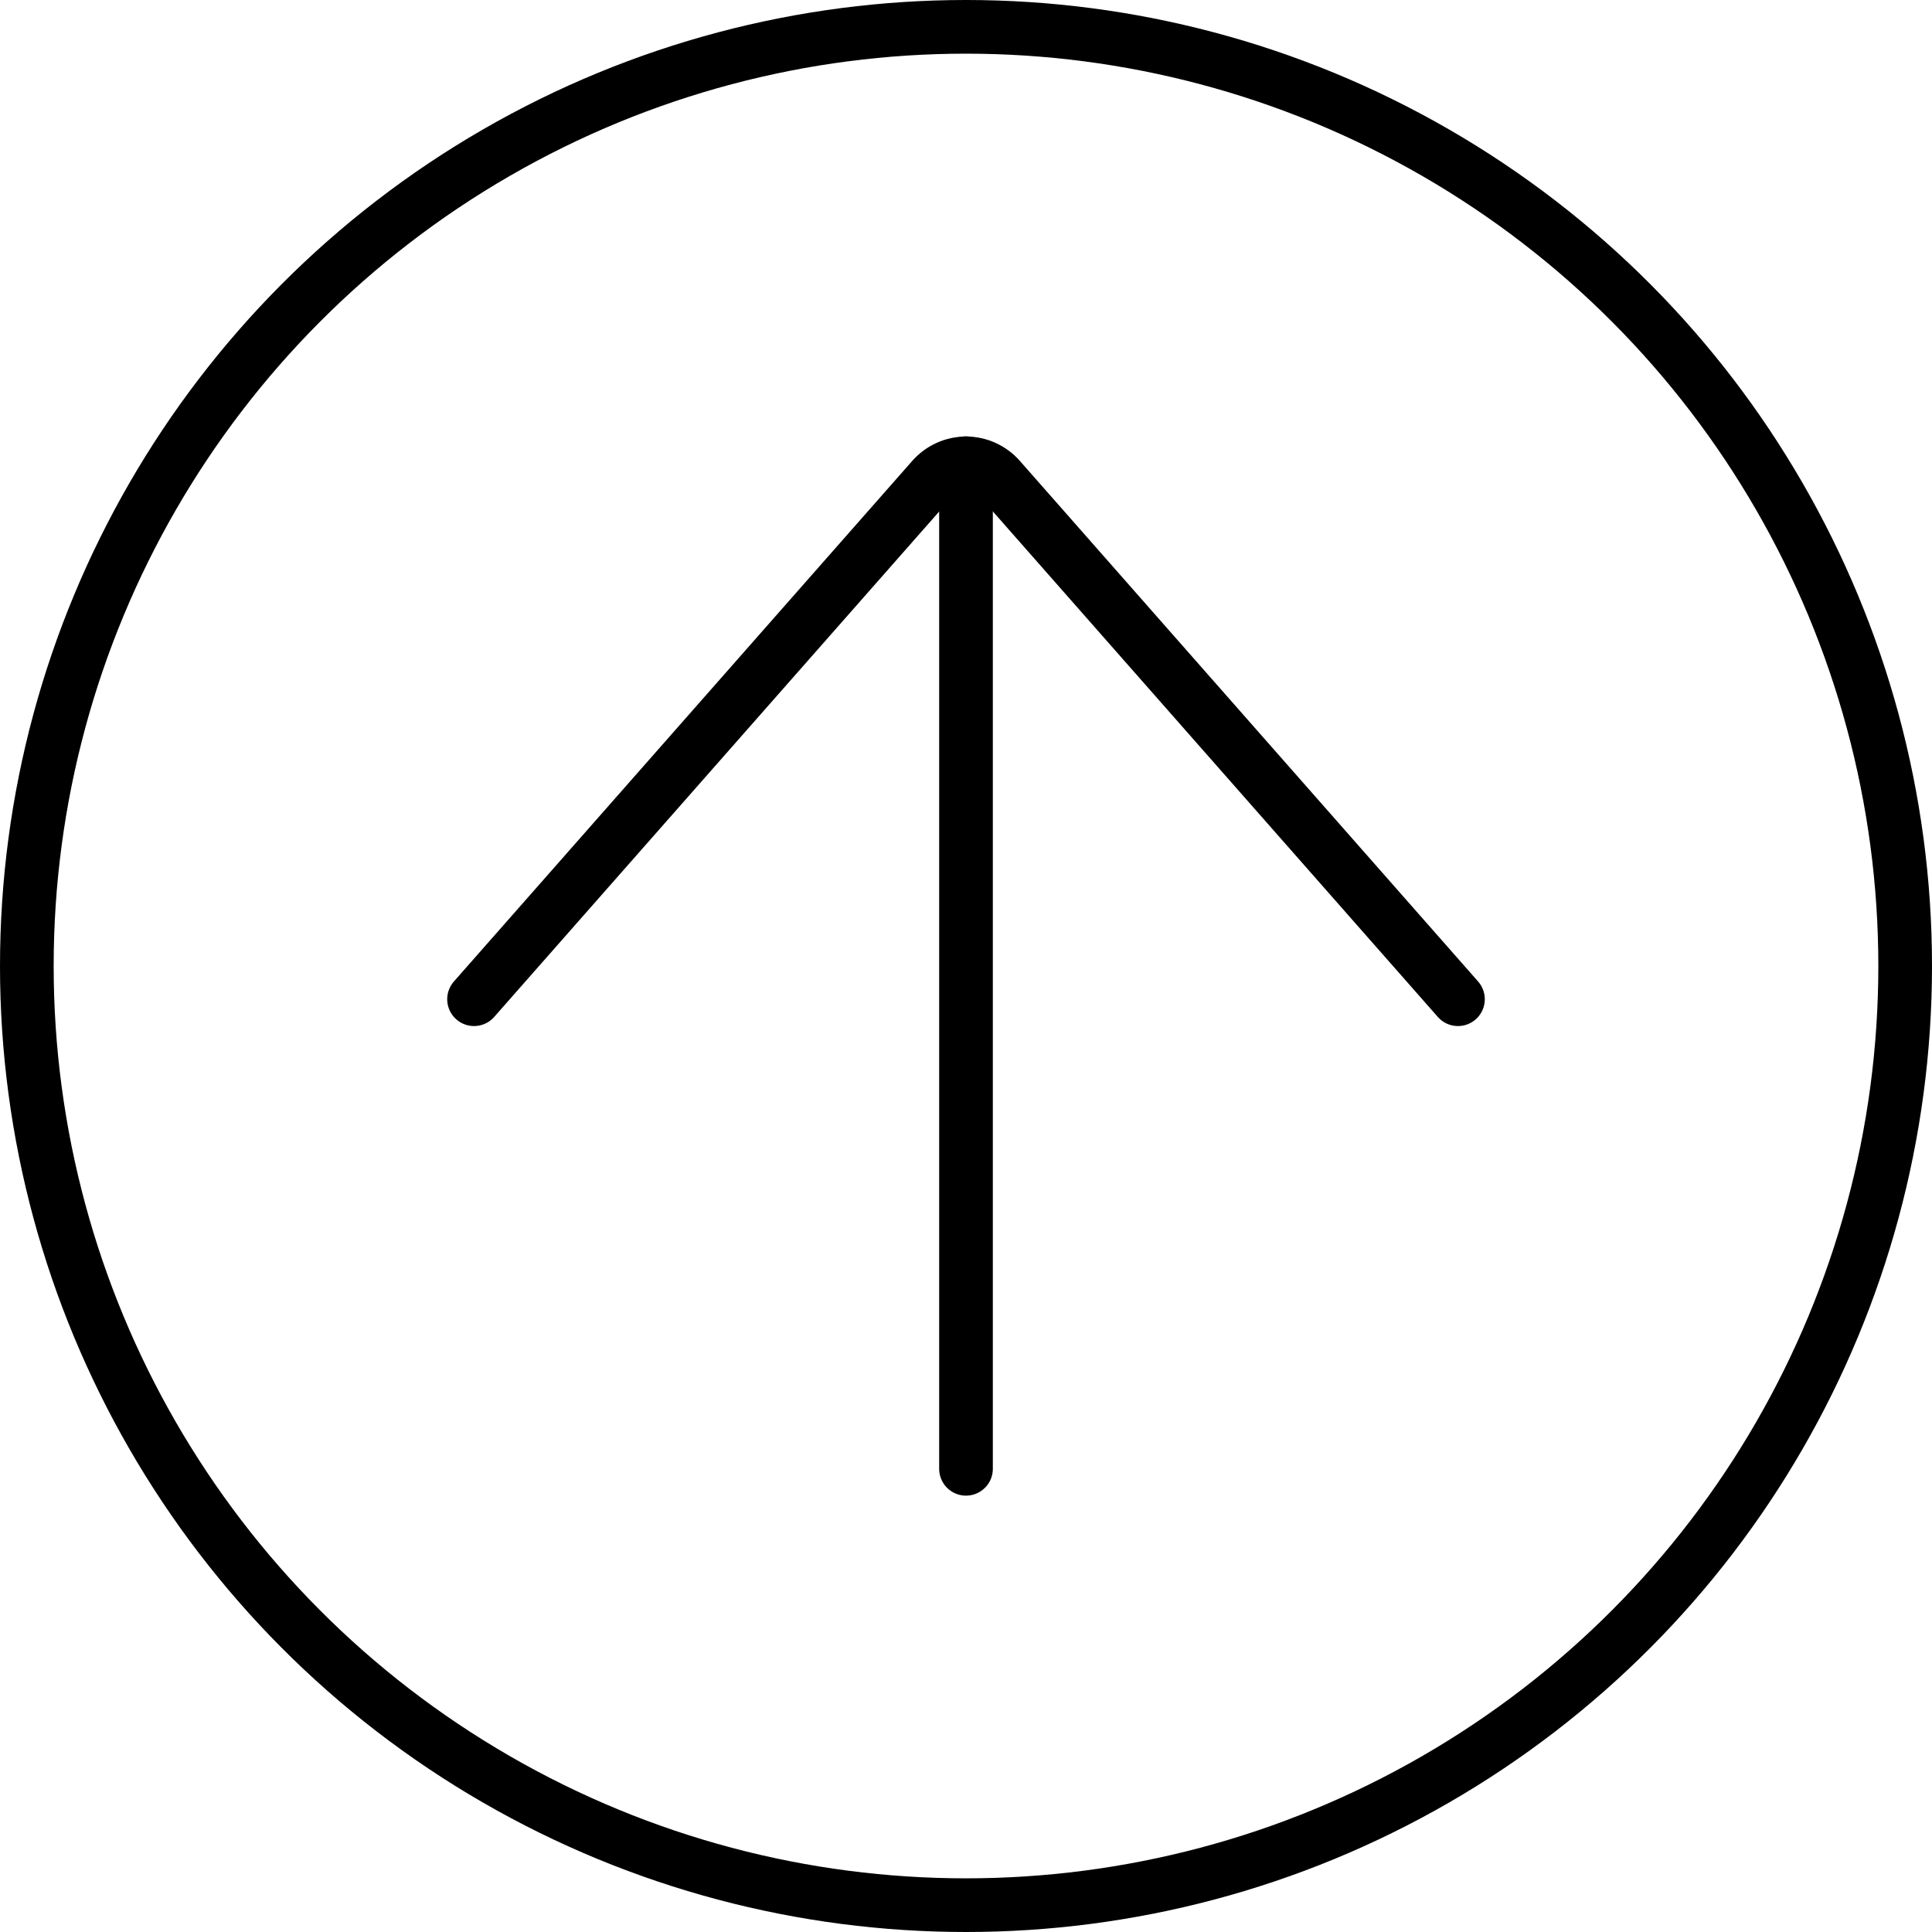 <svg width="36" height="36" viewBox="0 0 36 36" fill="none" xmlns="http://www.w3.org/2000/svg">
<circle cx="18" cy="18" r="17.5" stroke="currentColor"/>
<g clip-path="url(#clip0)">
<path d="M18 8.631L18 27.369" stroke="currentColor" stroke-linecap="round" stroke-linejoin="round"/>
<path d="M27.167 18.619L18.626 8.916C18.548 8.828 18.451 8.757 18.344 8.708C18.236 8.659 18.119 8.634 18.001 8.634C17.883 8.634 17.766 8.659 17.658 8.708C17.55 8.757 17.454 8.828 17.376 8.916L8.833 18.619" stroke="currentColor" stroke-linecap="round" stroke-linejoin="round"/>
</g>
<defs>
<clipPath id="clip0">
<rect x="28" y="8" width="20" height="20" transform="rotate(90 28 8)" fill="white"/>
</clipPath>
</defs>
</svg>
